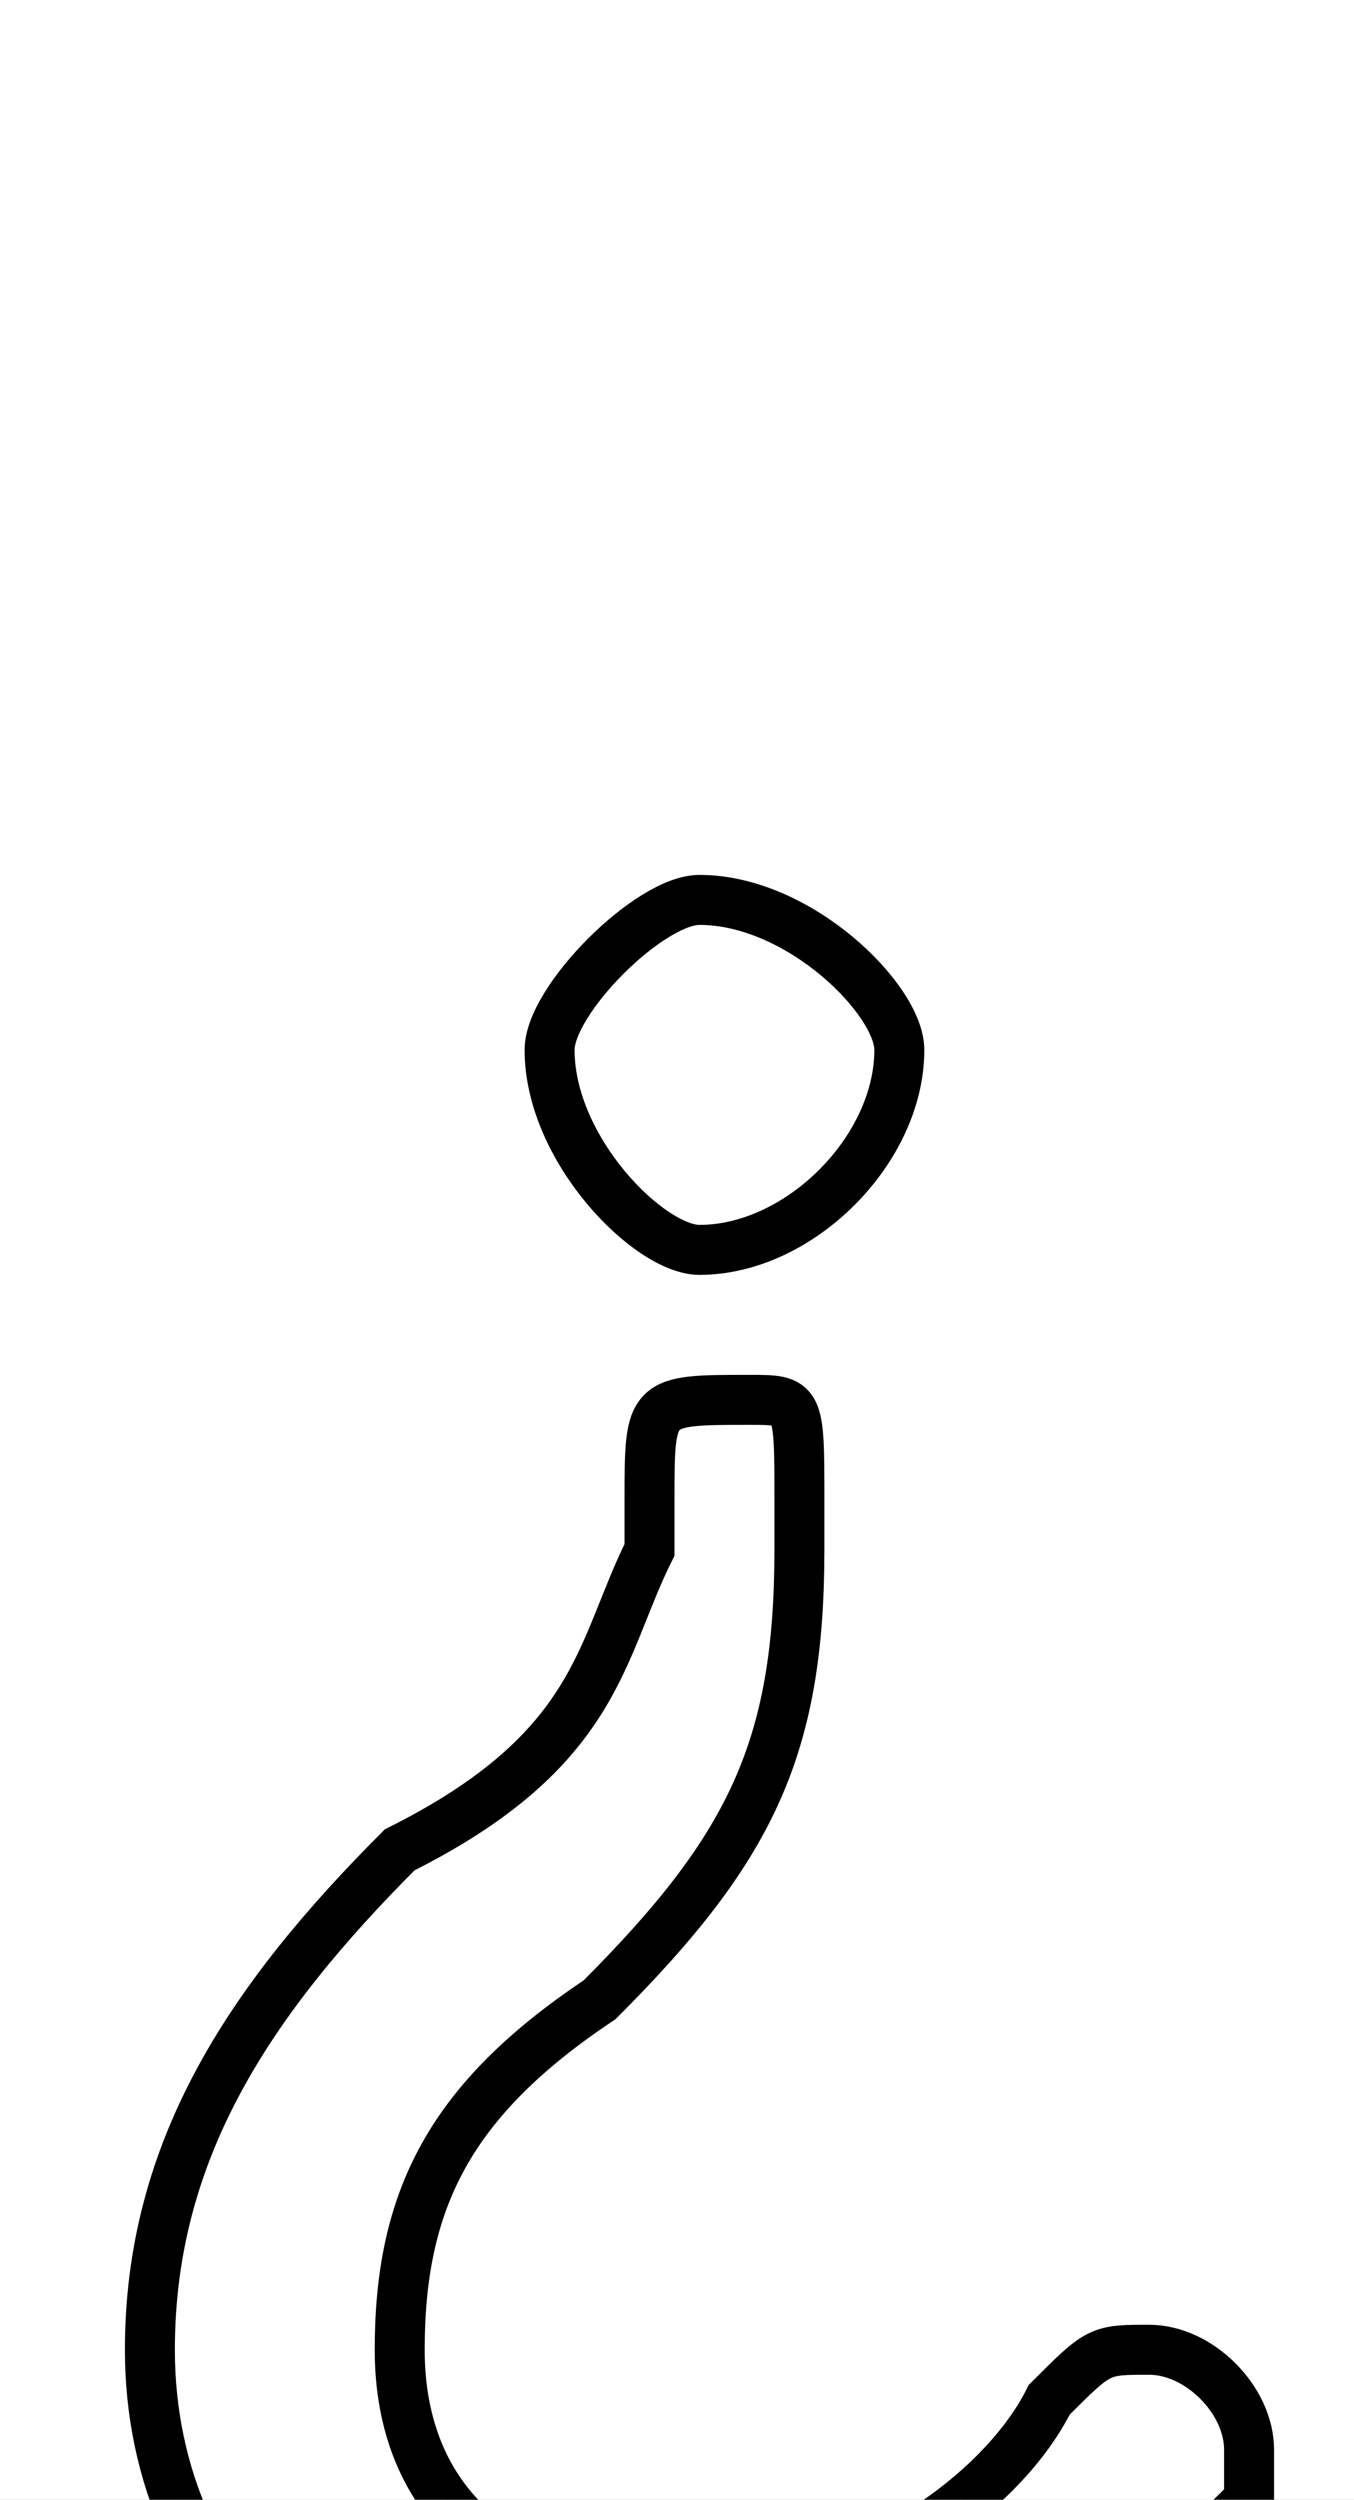 <?xml version='1.0' encoding='utf8'?>
<svg viewBox="0.0 -6.0 27.1 50.0" version="1.1" xmlns="http://www.w3.org/2000/svg">
<rect x="0.0" y="-6.0" width="27.1" height="50.0" fill="#808080" stroke="none"/>
<rect x="-1000" y="-1000" width="2000" height="2000" stroke="white" fill="white"/>
<g style="fill:white;stroke:#000000;  stroke-width:1">
<path d="M 13 -13 L 13 -14 C 13 -16 13 -16 15 -16 C 16 -16 16 -16 16 -14 L 16 -13 C 16 -9 15 -7 12 -4 C 9 -2 8 0 8 3 C 8 6 10 8 14 8 C 17 8 20 6 21 4 C 22 3 22 3 23 3 C 24 3 25 4 25 5 C 25 5 25 6 25 6 C 22 9 18 12 14 12 C 7 12 3 8 3 3 C 3 -1 5 -4 8 -7 C 12 -9 12 -11 13 -13 Z M 14 -19 C 13 -19 11 -21 11 -23 C 11 -24 13 -26 14 -26 C 16 -26 18 -24 18 -23 C 18 -21 16 -19 14 -19 Z" transform="translate(0.0 38.0)" />
</g>
</svg>